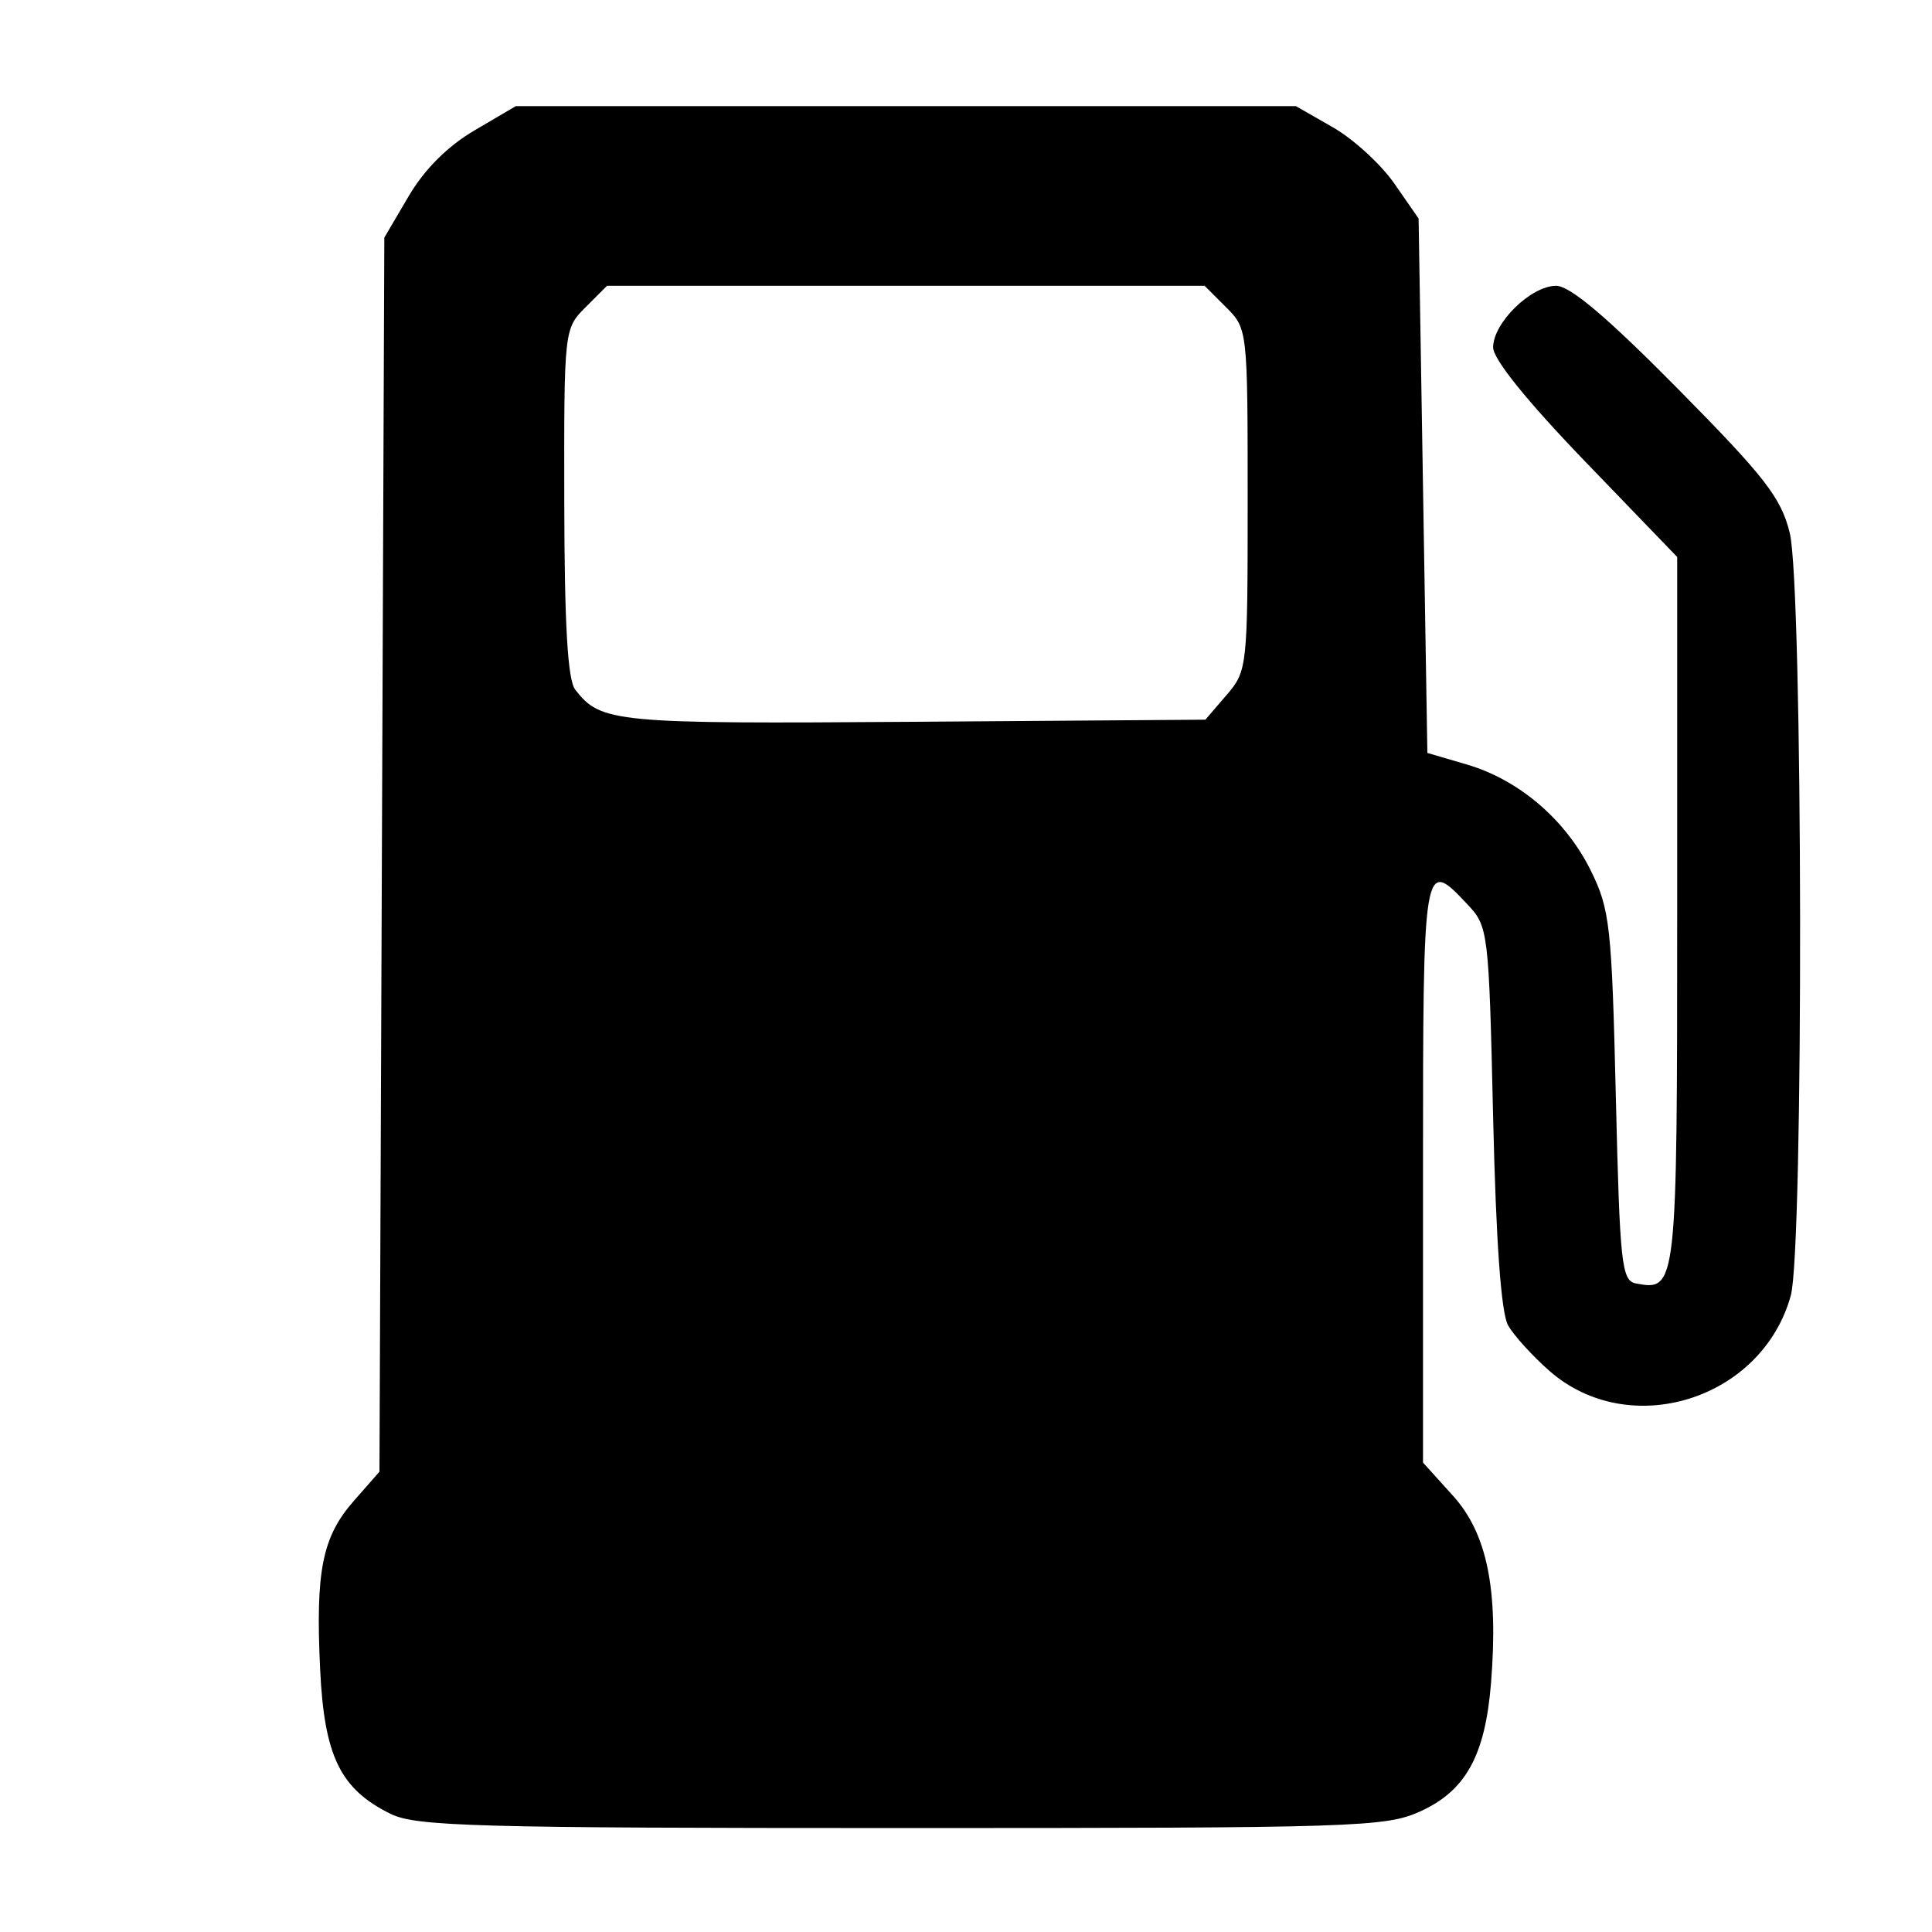 <?xml version="1.0" encoding="UTF-8" standalone="no"?>
<!-- Created with Inkscape (http://www.inkscape.org/) -->

<svg
   width="128.217mm"
   height="128.217mm"
   viewBox="0 0 128.217 128.217"
   version="1.1"
   id="svg1"
   xml:space="preserve"
   xmlns="http://www.w3.org/2000/svg"
   xmlns:svg="http://www.w3.org/2000/svg"><defs
     id="defs1" /><g
     id="layer1"
     transform="translate(-42.377,-88.376)"><path
       style="fill:#000000;stroke-width:2.199"
       d="m 68.299,208.754 c -3.339,-1.645 -4.401,-3.823 -4.676,-9.584 -0.313,-6.543 0.138,-8.798 2.236,-11.188 l 1.701,-1.937 0.161,-40.95 0.161,-40.95 1.615,-2.748 c 1.047,-1.782 2.581,-3.315 4.363,-4.363 l 2.748,-1.615 h 25.885 25.885 l 2.464,1.411 c 1.355,0.776 3.188,2.455 4.072,3.73 l 1.608,2.318 0.291,17.733 0.291,17.733 2.618,0.768 c 3.475,1.02 6.568,3.671 8.237,7.059 1.26,2.558 1.383,3.672 1.652,14.972 0.266,11.158 0.381,12.226 1.337,12.409 2.709,0.519 2.735,0.287 2.735,-24.707 v -23.505 l -6.108,-6.336 c -3.847,-3.991 -6.108,-6.793 -6.108,-7.571 0,-1.632 2.513,-4.09 4.182,-4.09 0.922,0 3.383,2.083 8.078,6.835 5.784,5.855 6.848,7.226 7.426,9.565 0.875,3.543 0.933,47.504 0.067,50.622 -1.919,6.909 -10.712,9.648 -16.018,4.989 -1.119,-0.982 -2.351,-2.339 -2.739,-3.015 -0.464,-0.81 -0.804,-5.528 -0.996,-13.836 -0.285,-12.353 -0.319,-12.637 -1.701,-14.106 -2.937,-3.123 -2.952,-3.032 -2.952,17.771 v 19.271 l 1.988,2.2 c 2.27,2.513 3.024,6.222 2.526,12.426 -0.387,4.815 -1.674,7.152 -4.698,8.525 -2.296,1.043 -4.239,1.105 -34.427,1.104 -28.296,-4.2e-4 -32.214,-0.109 -33.902,-0.941 z m 55.476,-74.249 c 1.379,-1.604 1.403,-1.825 1.403,-12.969 0,-11.261 -0.009,-11.347 -1.428,-12.765 l -1.428,-1.428 H 102.492 82.662 l -1.428,1.428 c -1.421,1.421 -1.428,1.481 -1.409,12.943 0.013,8.138 0.226,11.783 0.727,12.43 1.699,2.193 2.579,2.277 22.428,2.134 l 19.392,-0.14 z"
       id="path1" /></g></svg>
